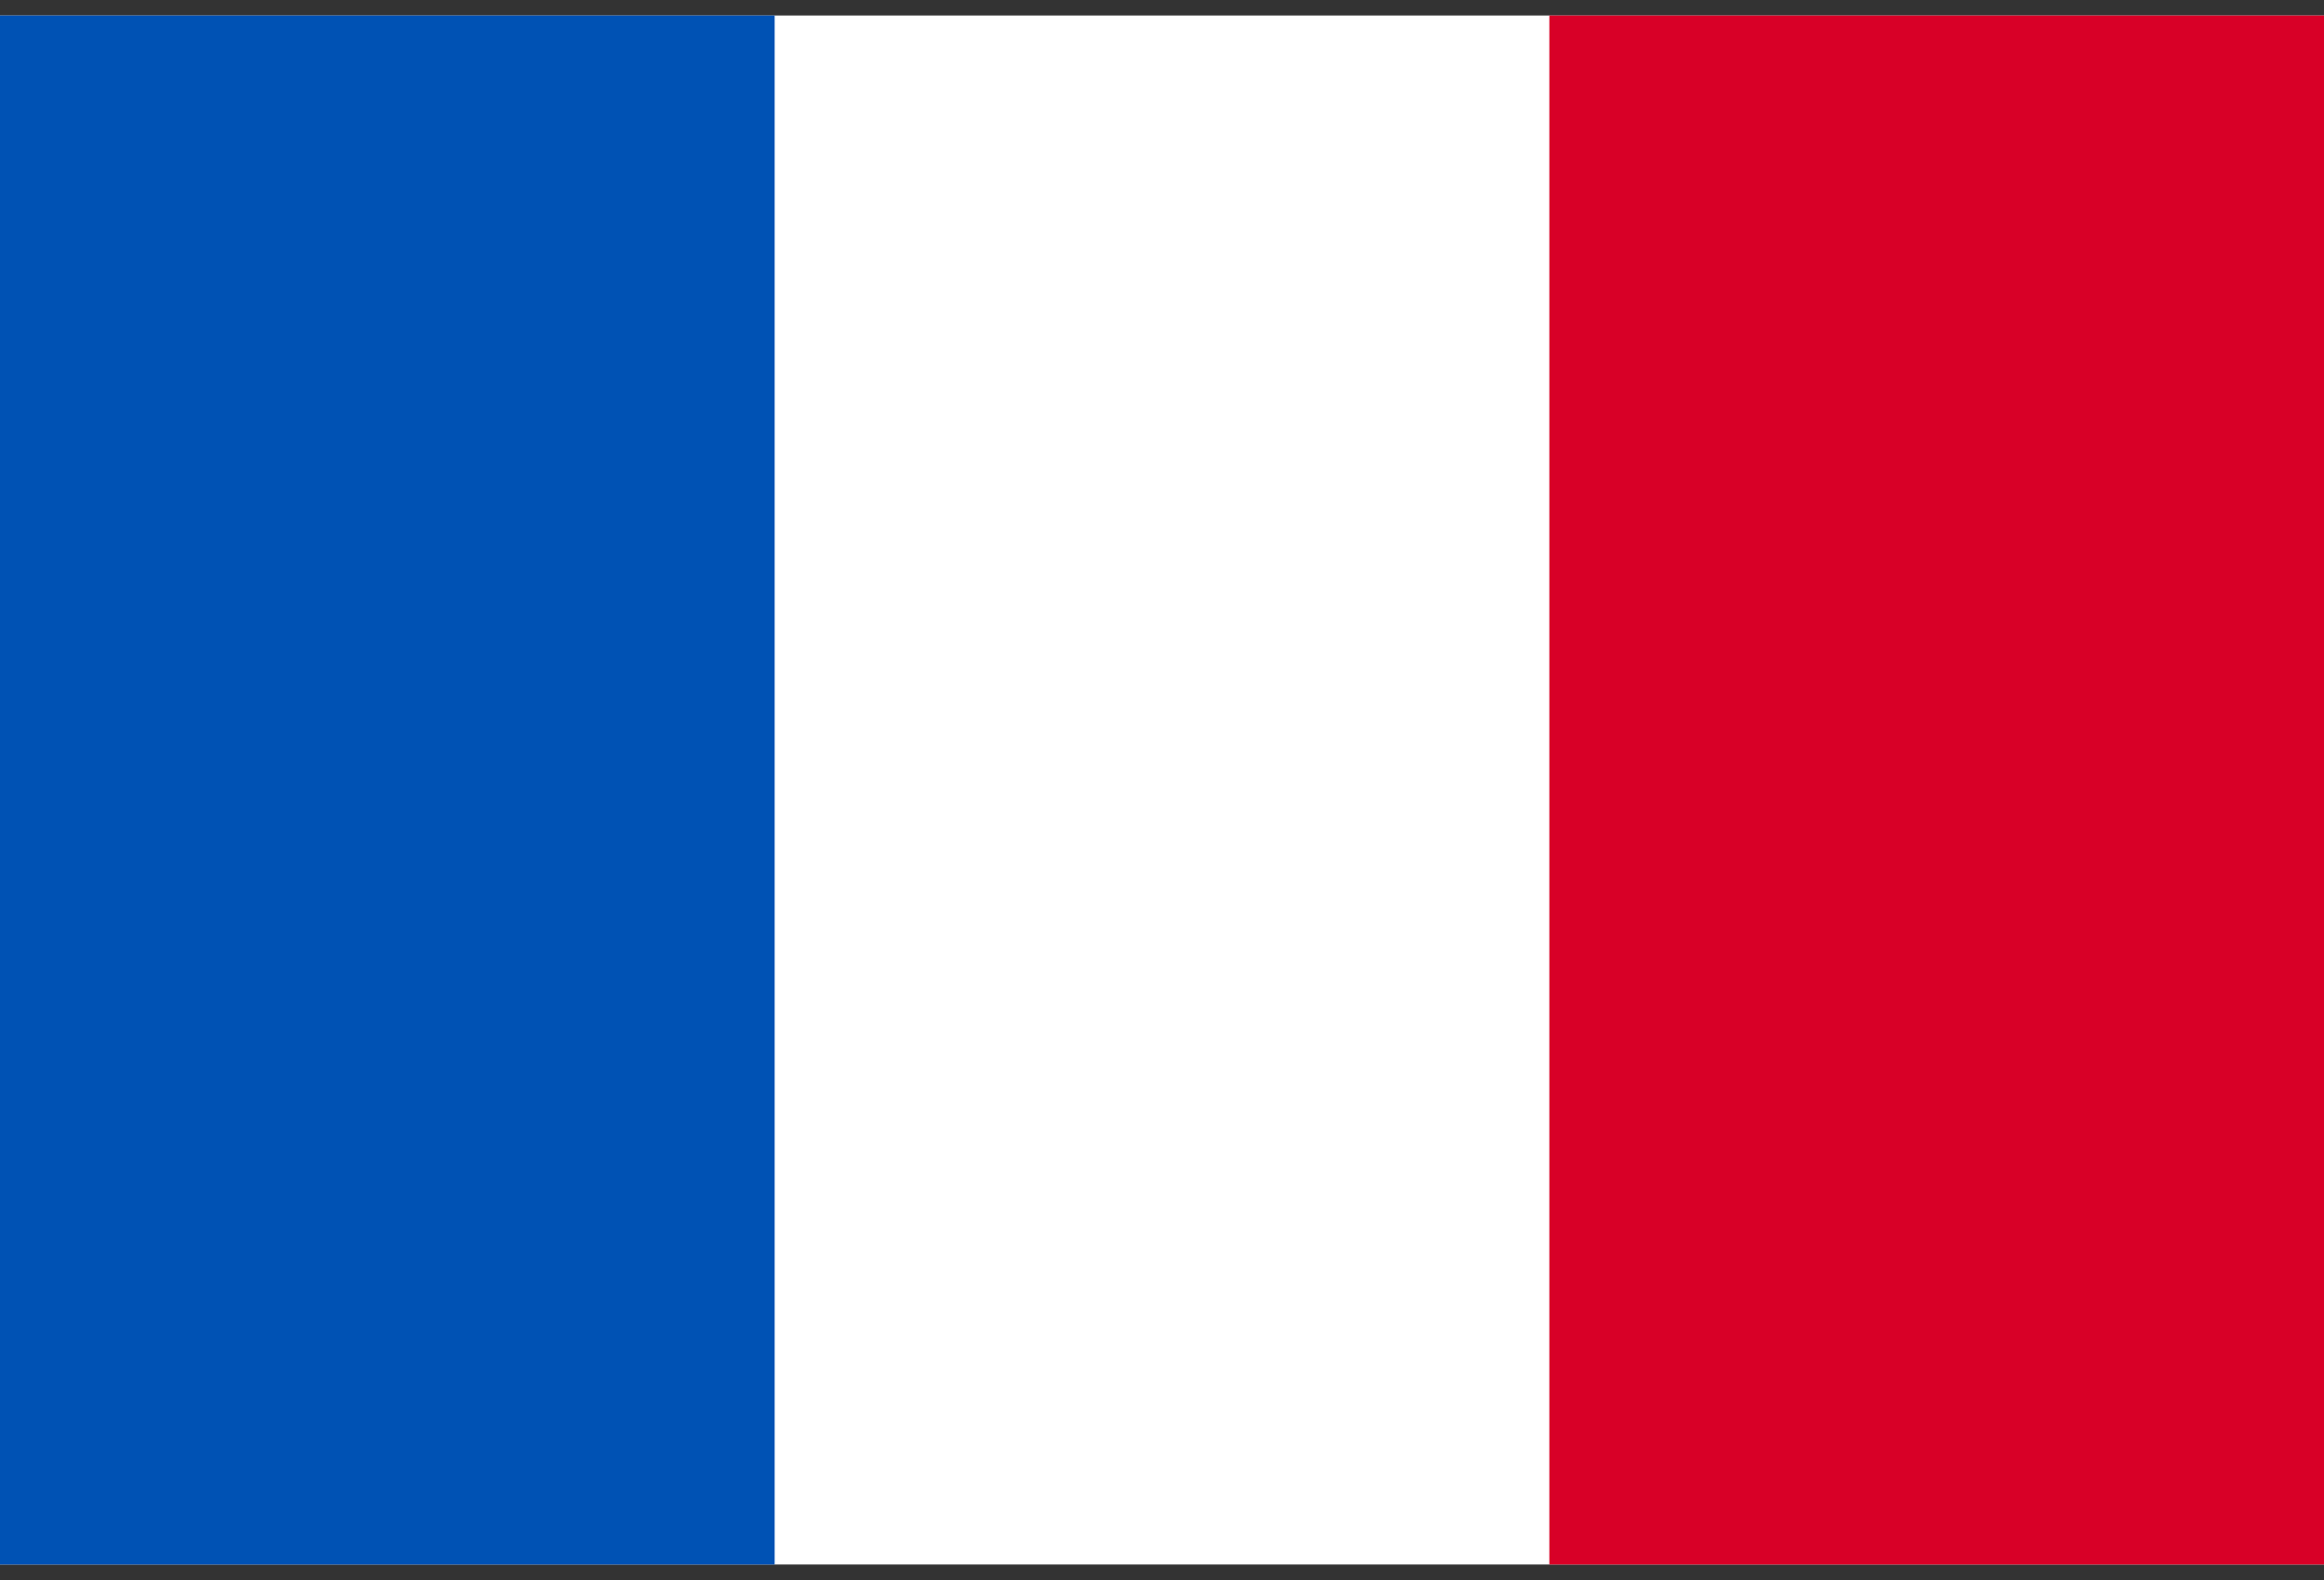 <svg width="100" height="68" viewBox="0 0 100 68" fill="none" xmlns="http://www.w3.org/2000/svg">
<rect x="0" y="0" width="100" height="68" fill="#333333" stroke="none"/>
<g clip-path="url(#clip0_1_103)">
<path d="M0 0.666H100V67.333H0V0.666Z" fill="white"/>
<path d="M0 0.666H33.333V67.333H0V0.666Z" fill="#0052B4"/>
<path d="M66.667 0.666H100V67.334H66.667V0.666Z" fill="#D80027"/>
</g>
<defs>
<clipPath id="clip0_1_103">
<rect width="100" height="66.667" fill="white" transform="translate(0 0.667)"/>
</clipPath>
</defs>
</svg>
